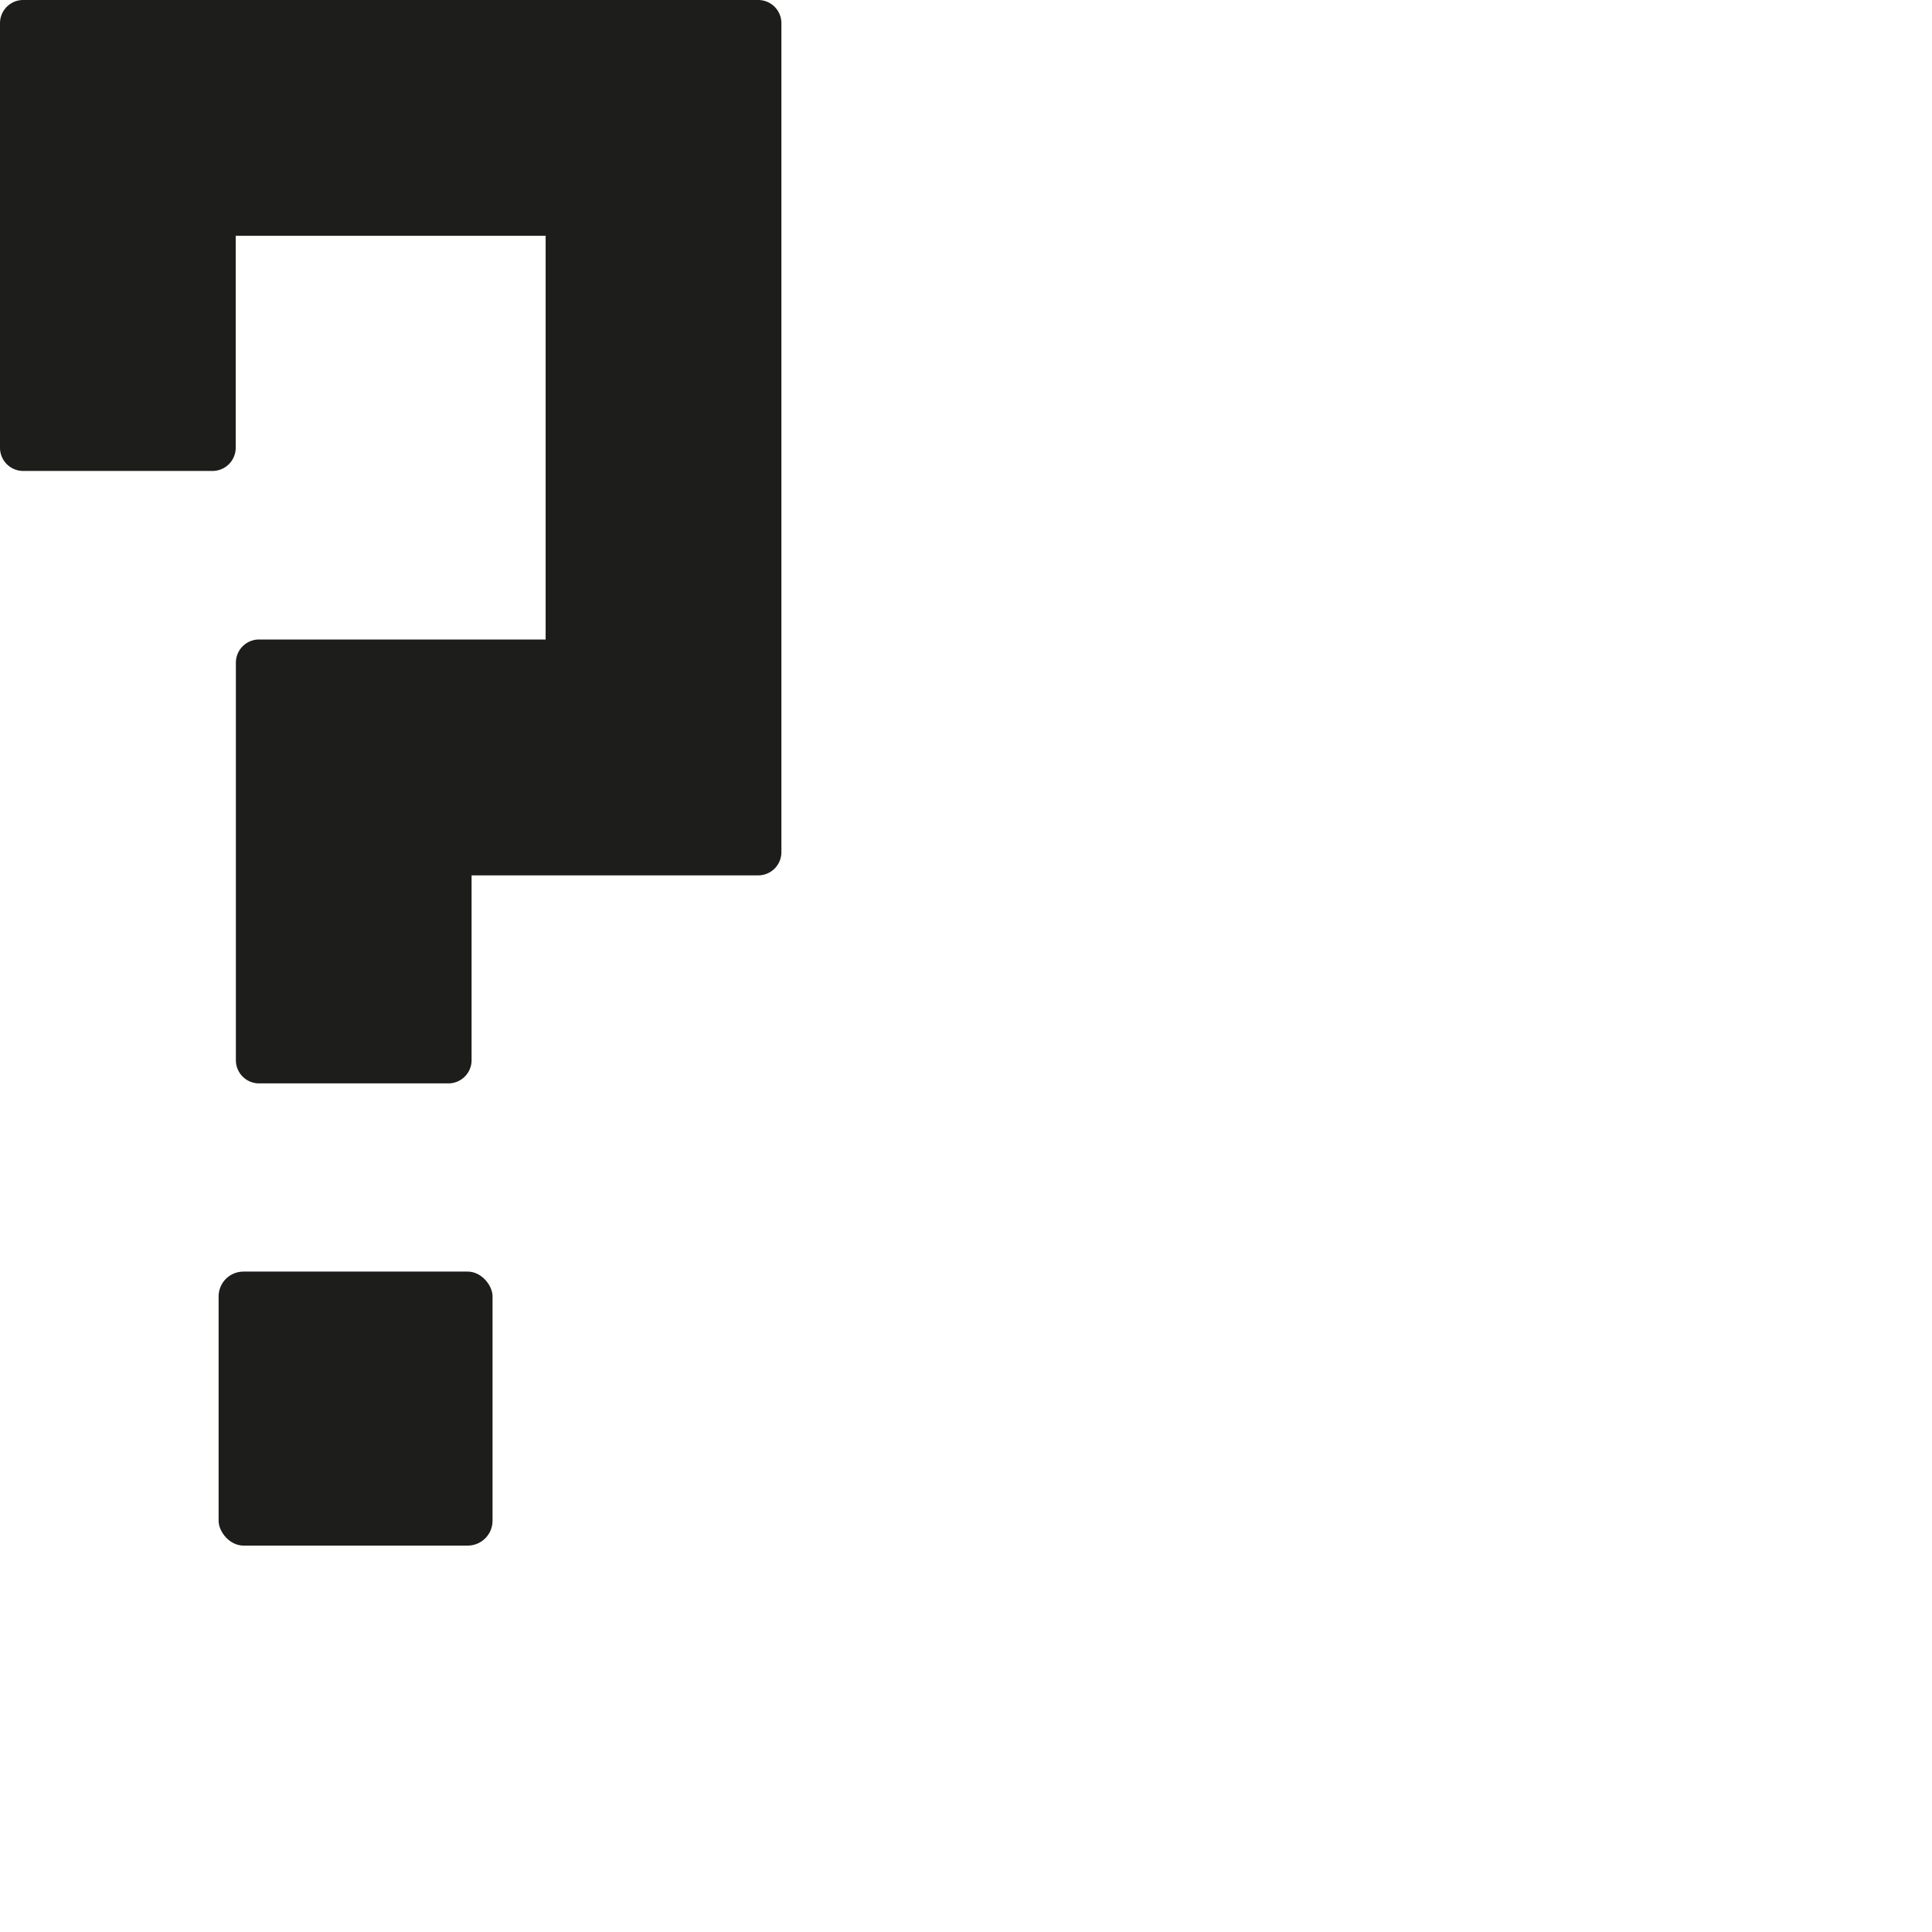 <svg id="Livello_1" data-name="Livello 1" xmlns="http://www.w3.org/2000/svg" viewBox="0 0 1000 1000"><defs><style>.cls-1{fill:#1d1d1b;}</style></defs><title>question-mark-01</title><path class="cls-1" d="M392.45,0H12A12,12,0,0,0,0,12V231.76a12,12,0,0,0,12,12h98a12,12,0,0,0,12-12V122.06H282.42V331H134.09a12,12,0,0,0-12,12V548.76a12,12,0,0,0,12,12h98a12,12,0,0,0,12-12V453.09H392.45a12,12,0,0,0,12-12V12A12,12,0,0,0,392.45,0Z"/><rect class="cls-1" x="113.15" y="658.17" width="141.79" height="141.83" rx="12.86" ry="12.86"/></svg>